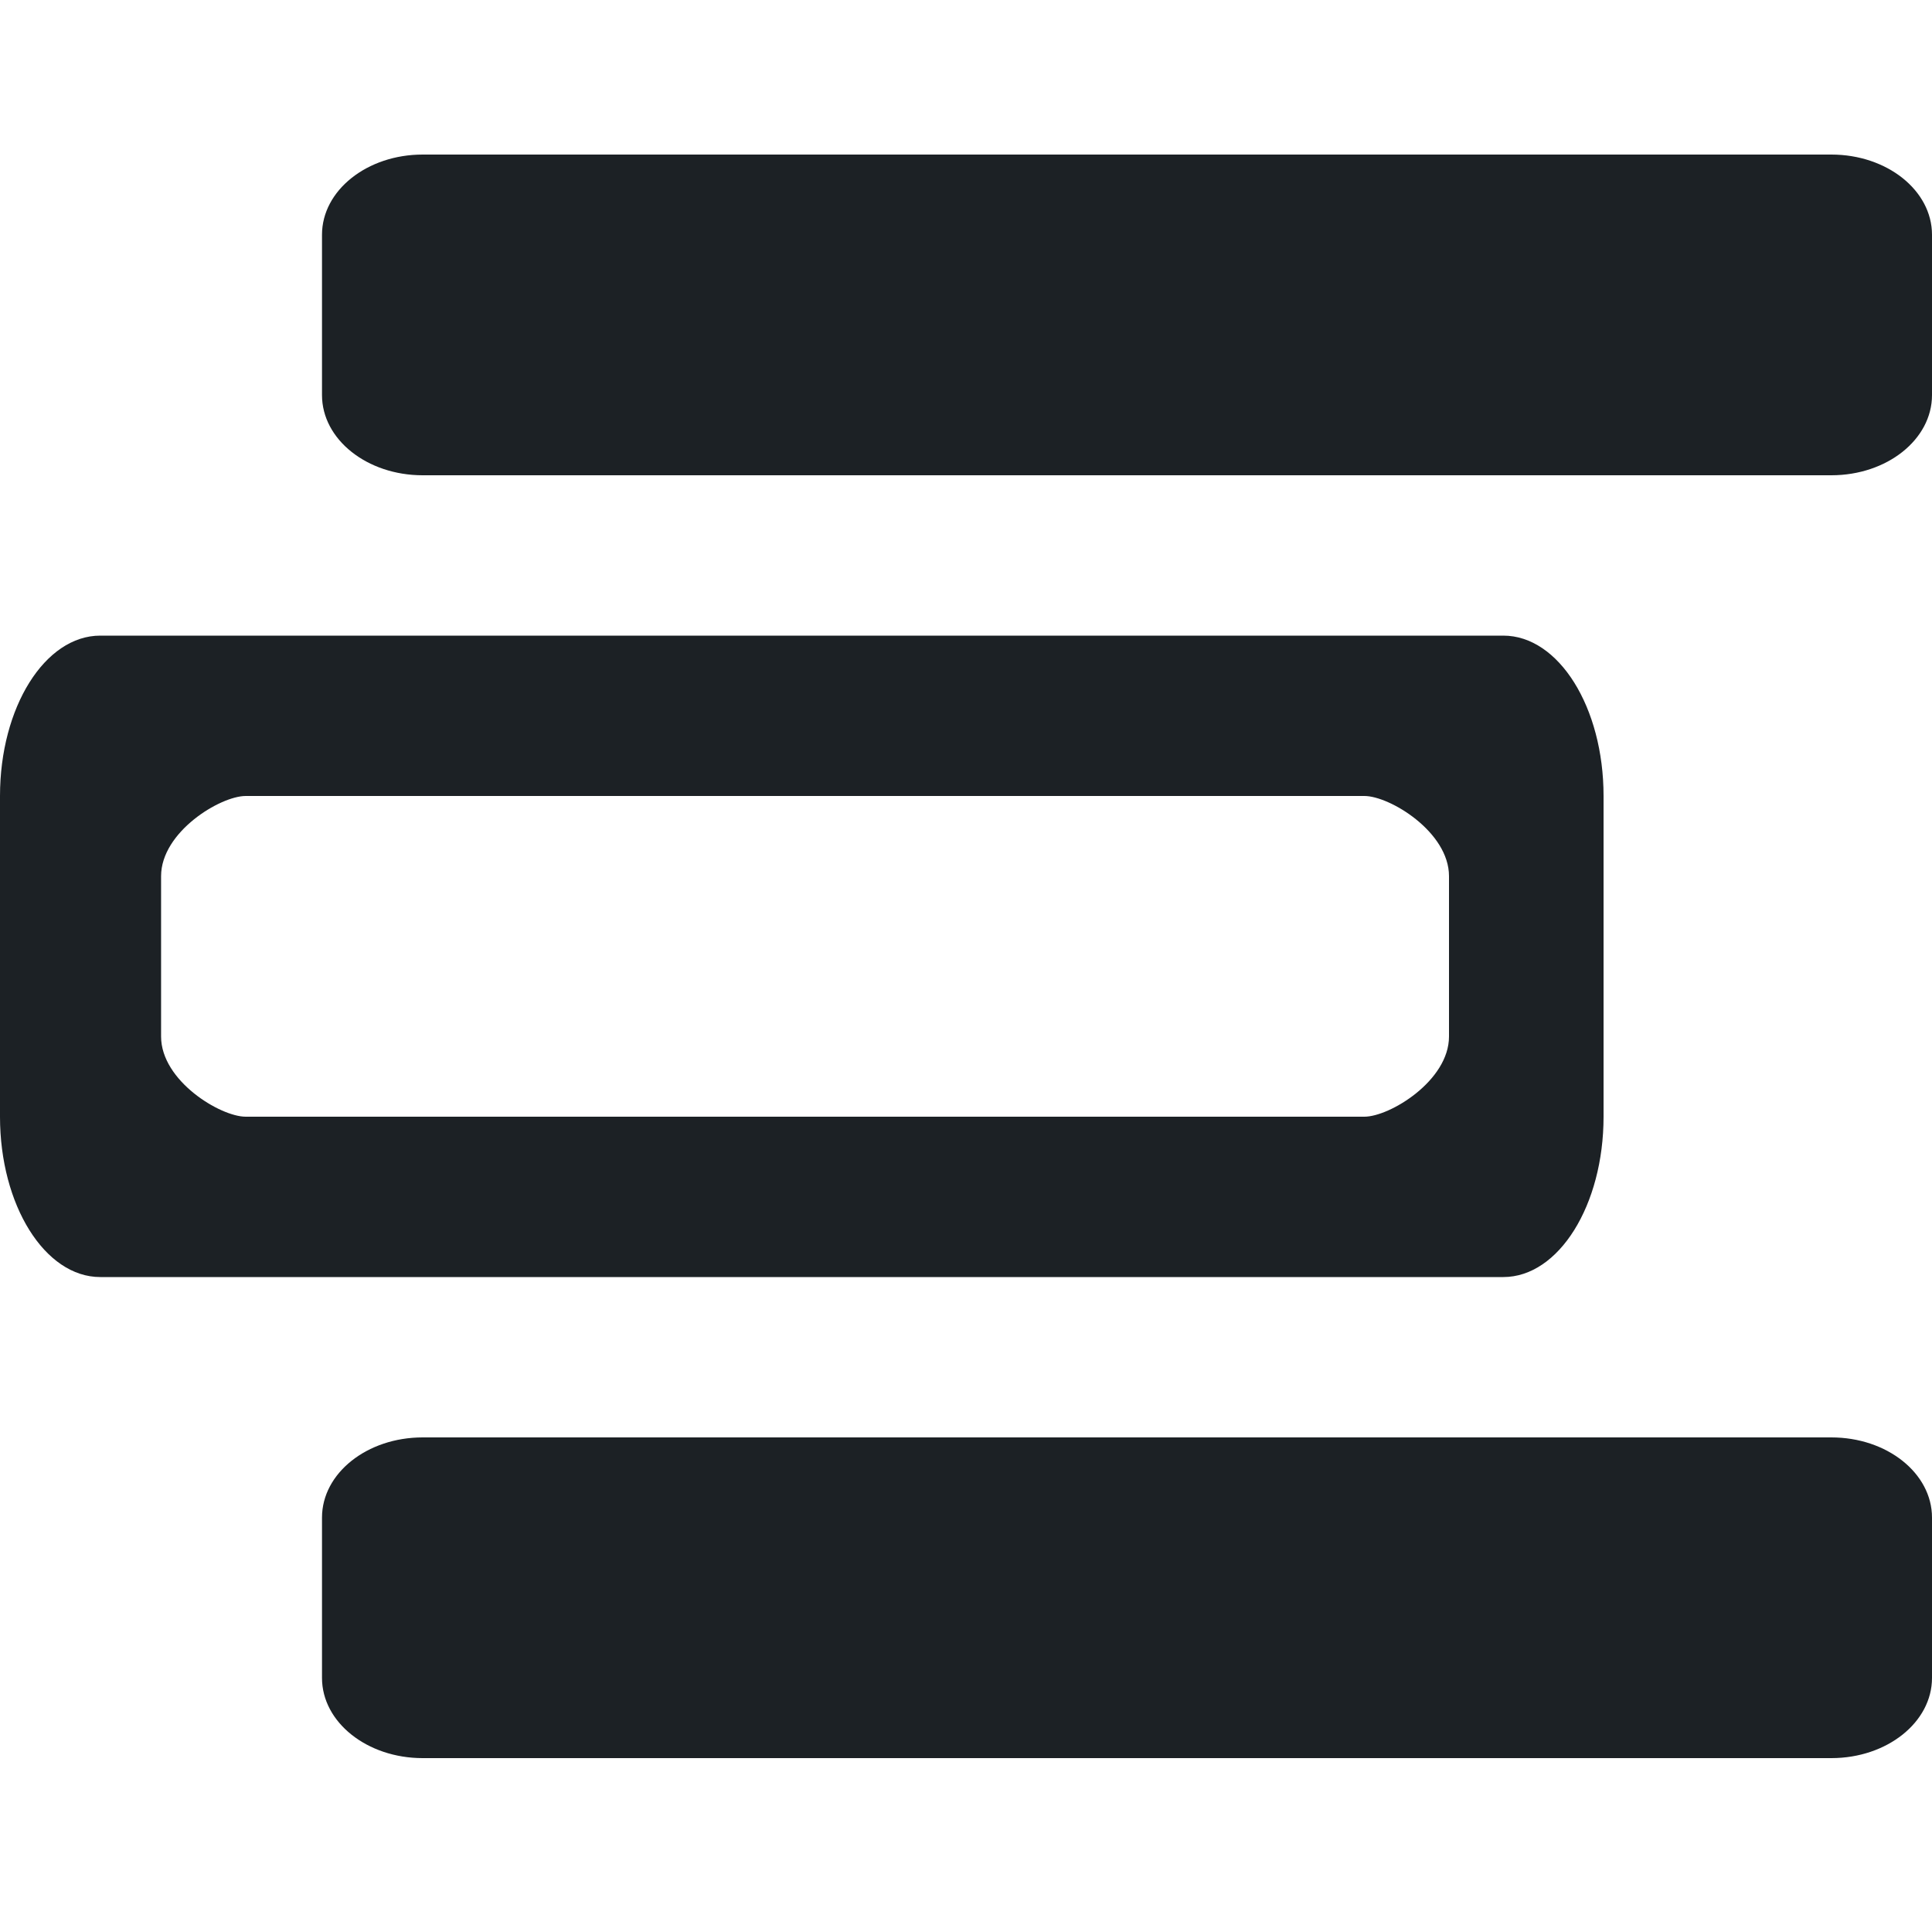 <svg width="24" height="24" viewBox="0 0 24 24" fill="none" xmlns="http://www.w3.org/2000/svg">
<path d="M1.245 7.896C0.558 7.896 0 8.786 0 9.888V13.872C0 14.972 0.558 15.864 1.245 15.864H18.675C19.363 15.864 19.92 14.972 19.92 13.872V9.888C19.92 8.786 19.363 7.896 18.675 7.896H1.245V7.896ZM16.949 13.872H3.052C2.737 13.872 2.001 13.426 2.001 12.876V10.884C2.001 10.334 2.737 9.888 3.052 9.888H16.949C17.263 9.888 18 10.334 18 10.884V12.876C18 13.426 17.263 13.872 16.949 13.872V13.872ZM5.25 17.856C4.56 17.856 4 18.301 4 18.852V20.844C4 21.394 4.56 21.84 5.25 21.84H22.75C23.441 21.84 24 21.394 24 20.844V18.852C24 18.301 23.441 17.856 22.75 17.856H5.25ZM5.25 1.92C4.56 1.92 4 2.366 4 2.916V4.908C4 5.459 4.56 5.904 5.25 5.904H22.75C23.441 5.904 24 5.459 24 4.908V2.916C24 2.366 23.441 1.92 22.75 1.92H5.25V1.92Z" fill="#1C2125"/>
</svg>
